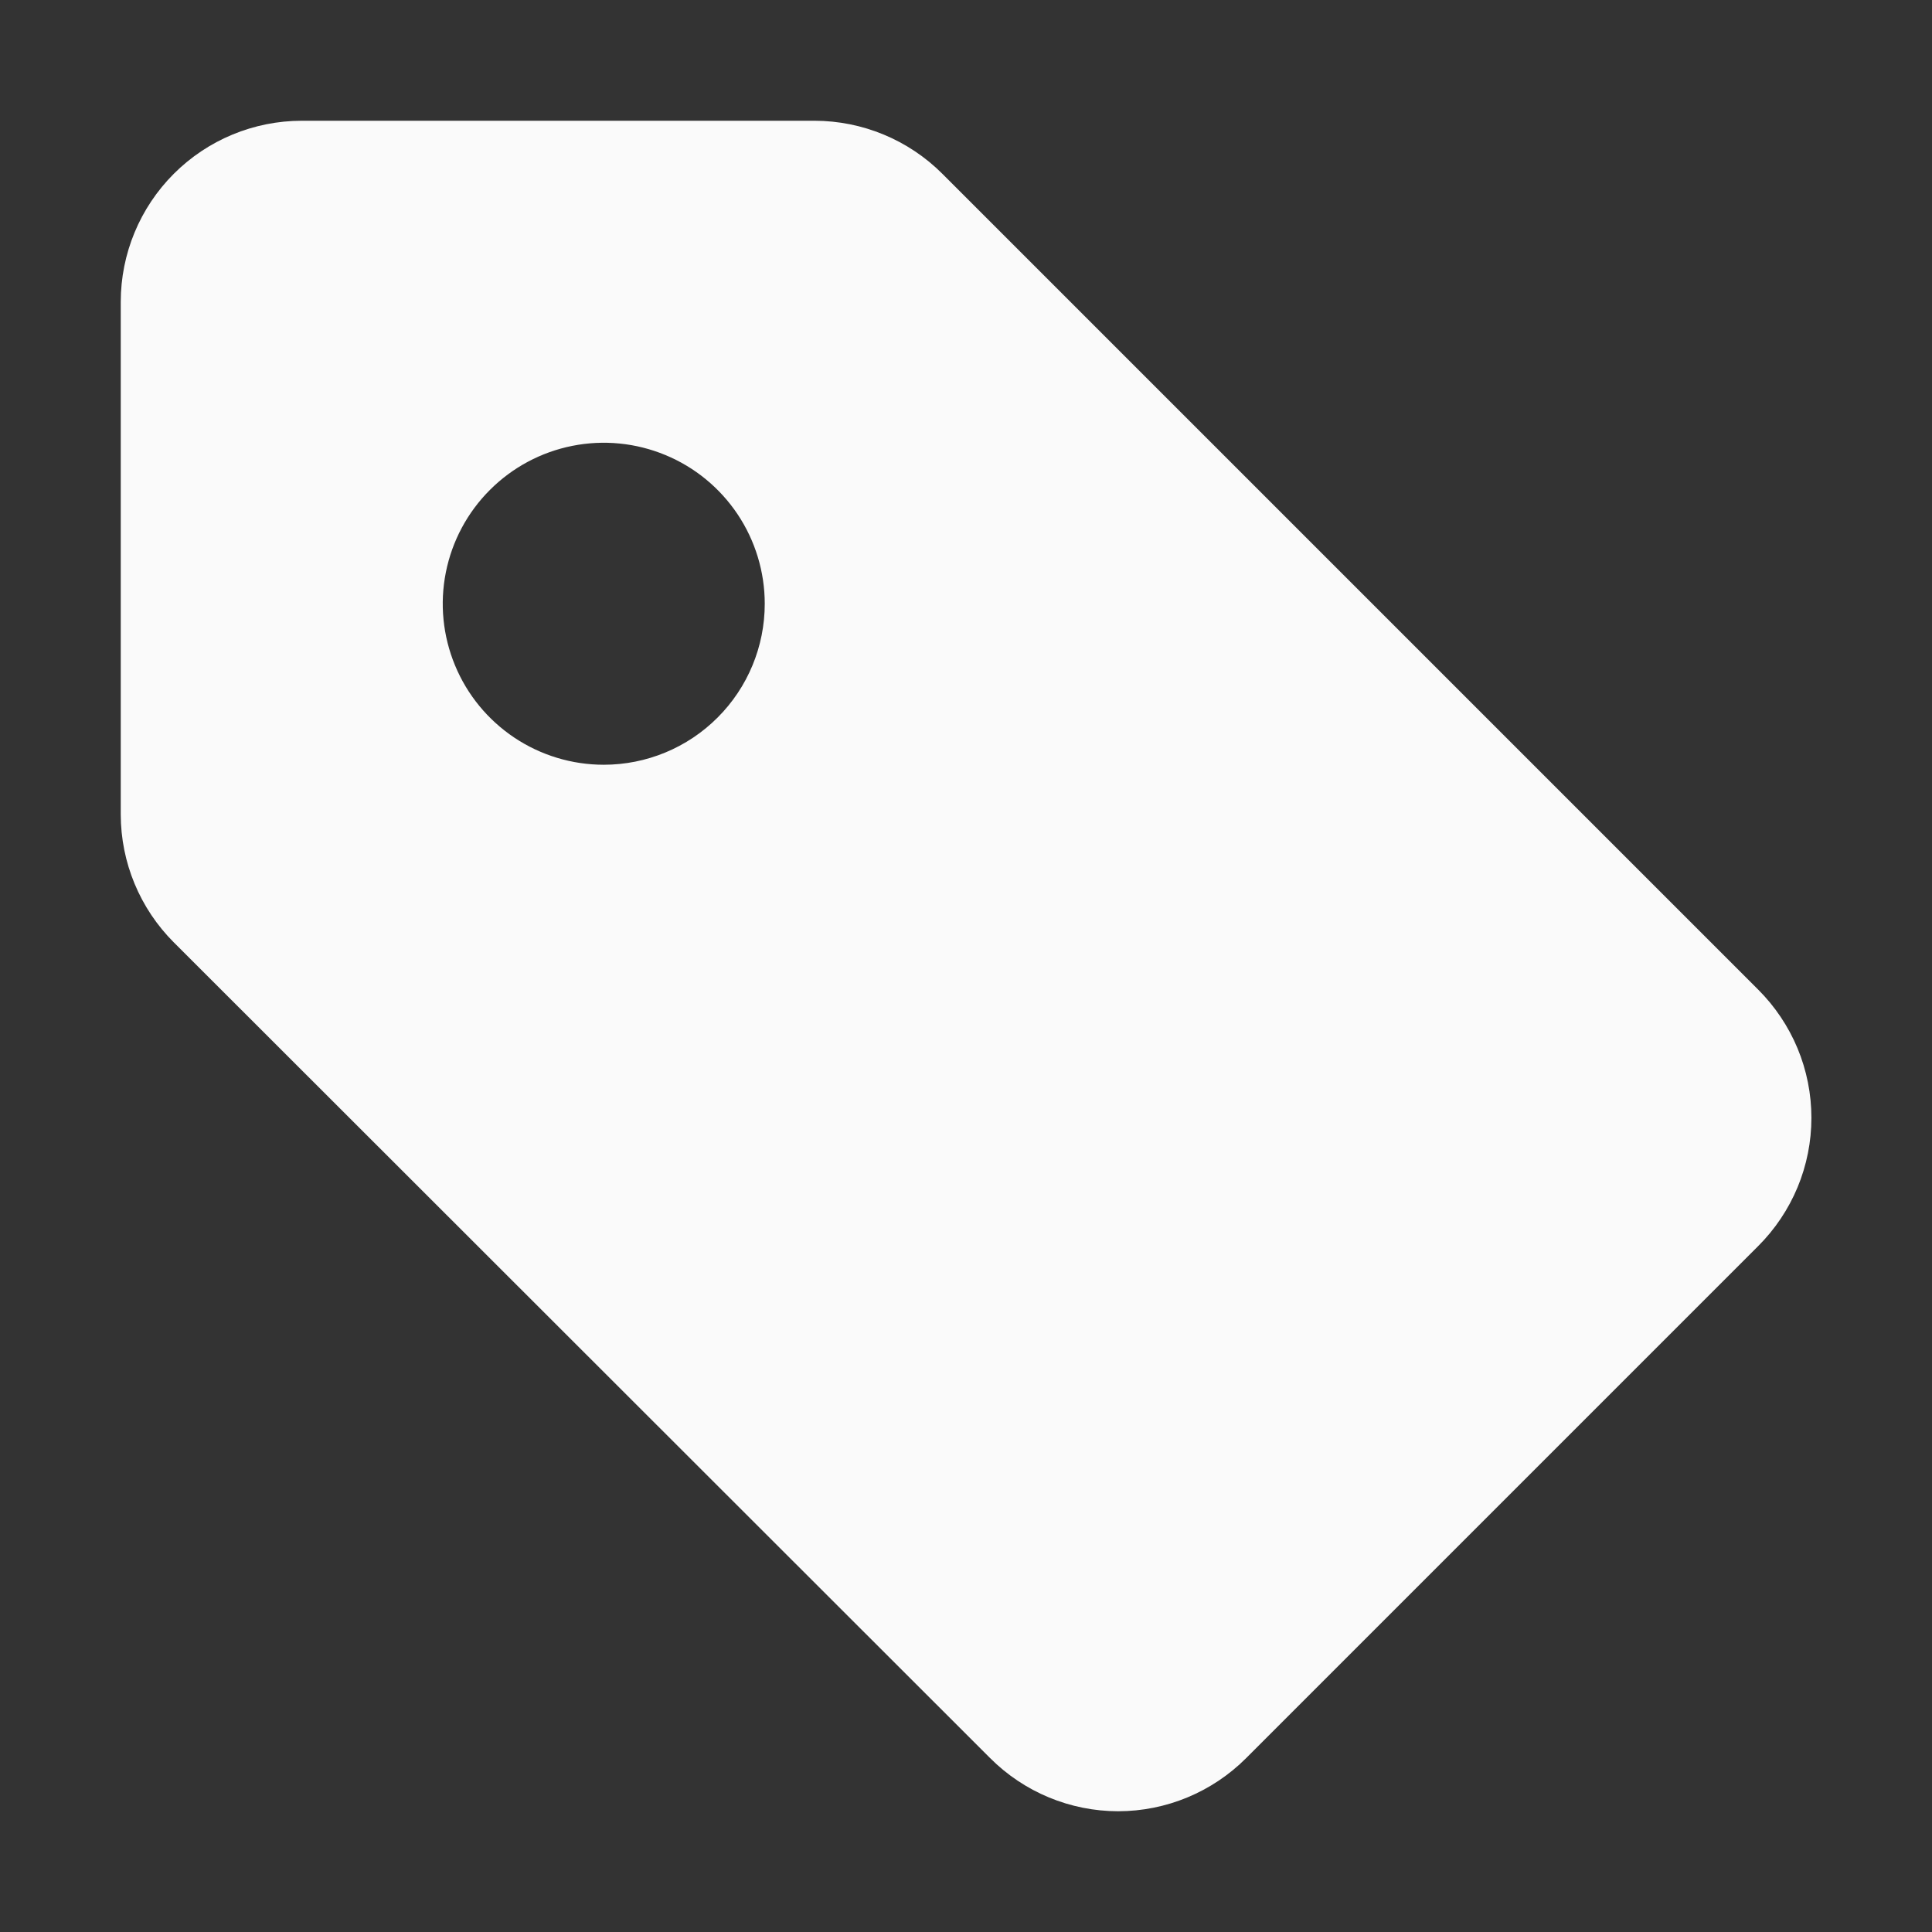 <svg width="48" height="48" viewBox="0 0 48 48" fill="none" xmlns="http://www.w3.org/2000/svg">
<rect x="0" y="0" width="48" height="48" fill="#333333" stroke="none"/>
<path fill-rule="evenodd" clip-rule="evenodd" d="M24.6 43.68C25.443 44.524 26.587 44.999 27.78 45C28.973 44.999 30.117 44.524 30.96 43.68L43.68 30.96C44.099 30.542 44.432 30.045 44.66 29.498C44.887 28.951 45.004 28.365 45.004 27.773C45.004 27.18 44.887 26.594 44.66 26.047C44.432 25.5 44.099 25.003 43.68 24.585L23.415 4.32C22.572 3.476 21.428 3.001 20.235 3H7.5C6.307 3 5.162 3.474 4.318 4.318C3.474 5.162 3 6.307 3 7.5V20.235C3.001 21.428 3.476 22.572 4.32 23.415L24.6 43.68ZM15 19C14.209 19 13.435 18.765 12.778 18.326C12.12 17.886 11.607 17.262 11.305 16.531C11.002 15.8 10.922 14.996 11.077 14.22C11.231 13.444 11.612 12.731 12.172 12.172C12.731 11.612 13.444 11.231 14.22 11.077C14.996 10.922 15.8 11.002 16.531 11.305C17.262 11.607 17.886 12.12 18.326 12.778C18.765 13.435 19 14.209 19 15C19 16.061 18.579 17.078 17.828 17.828C17.078 18.579 16.061 19 15 19Z" fill="#FAFAFA"/>
</svg>
